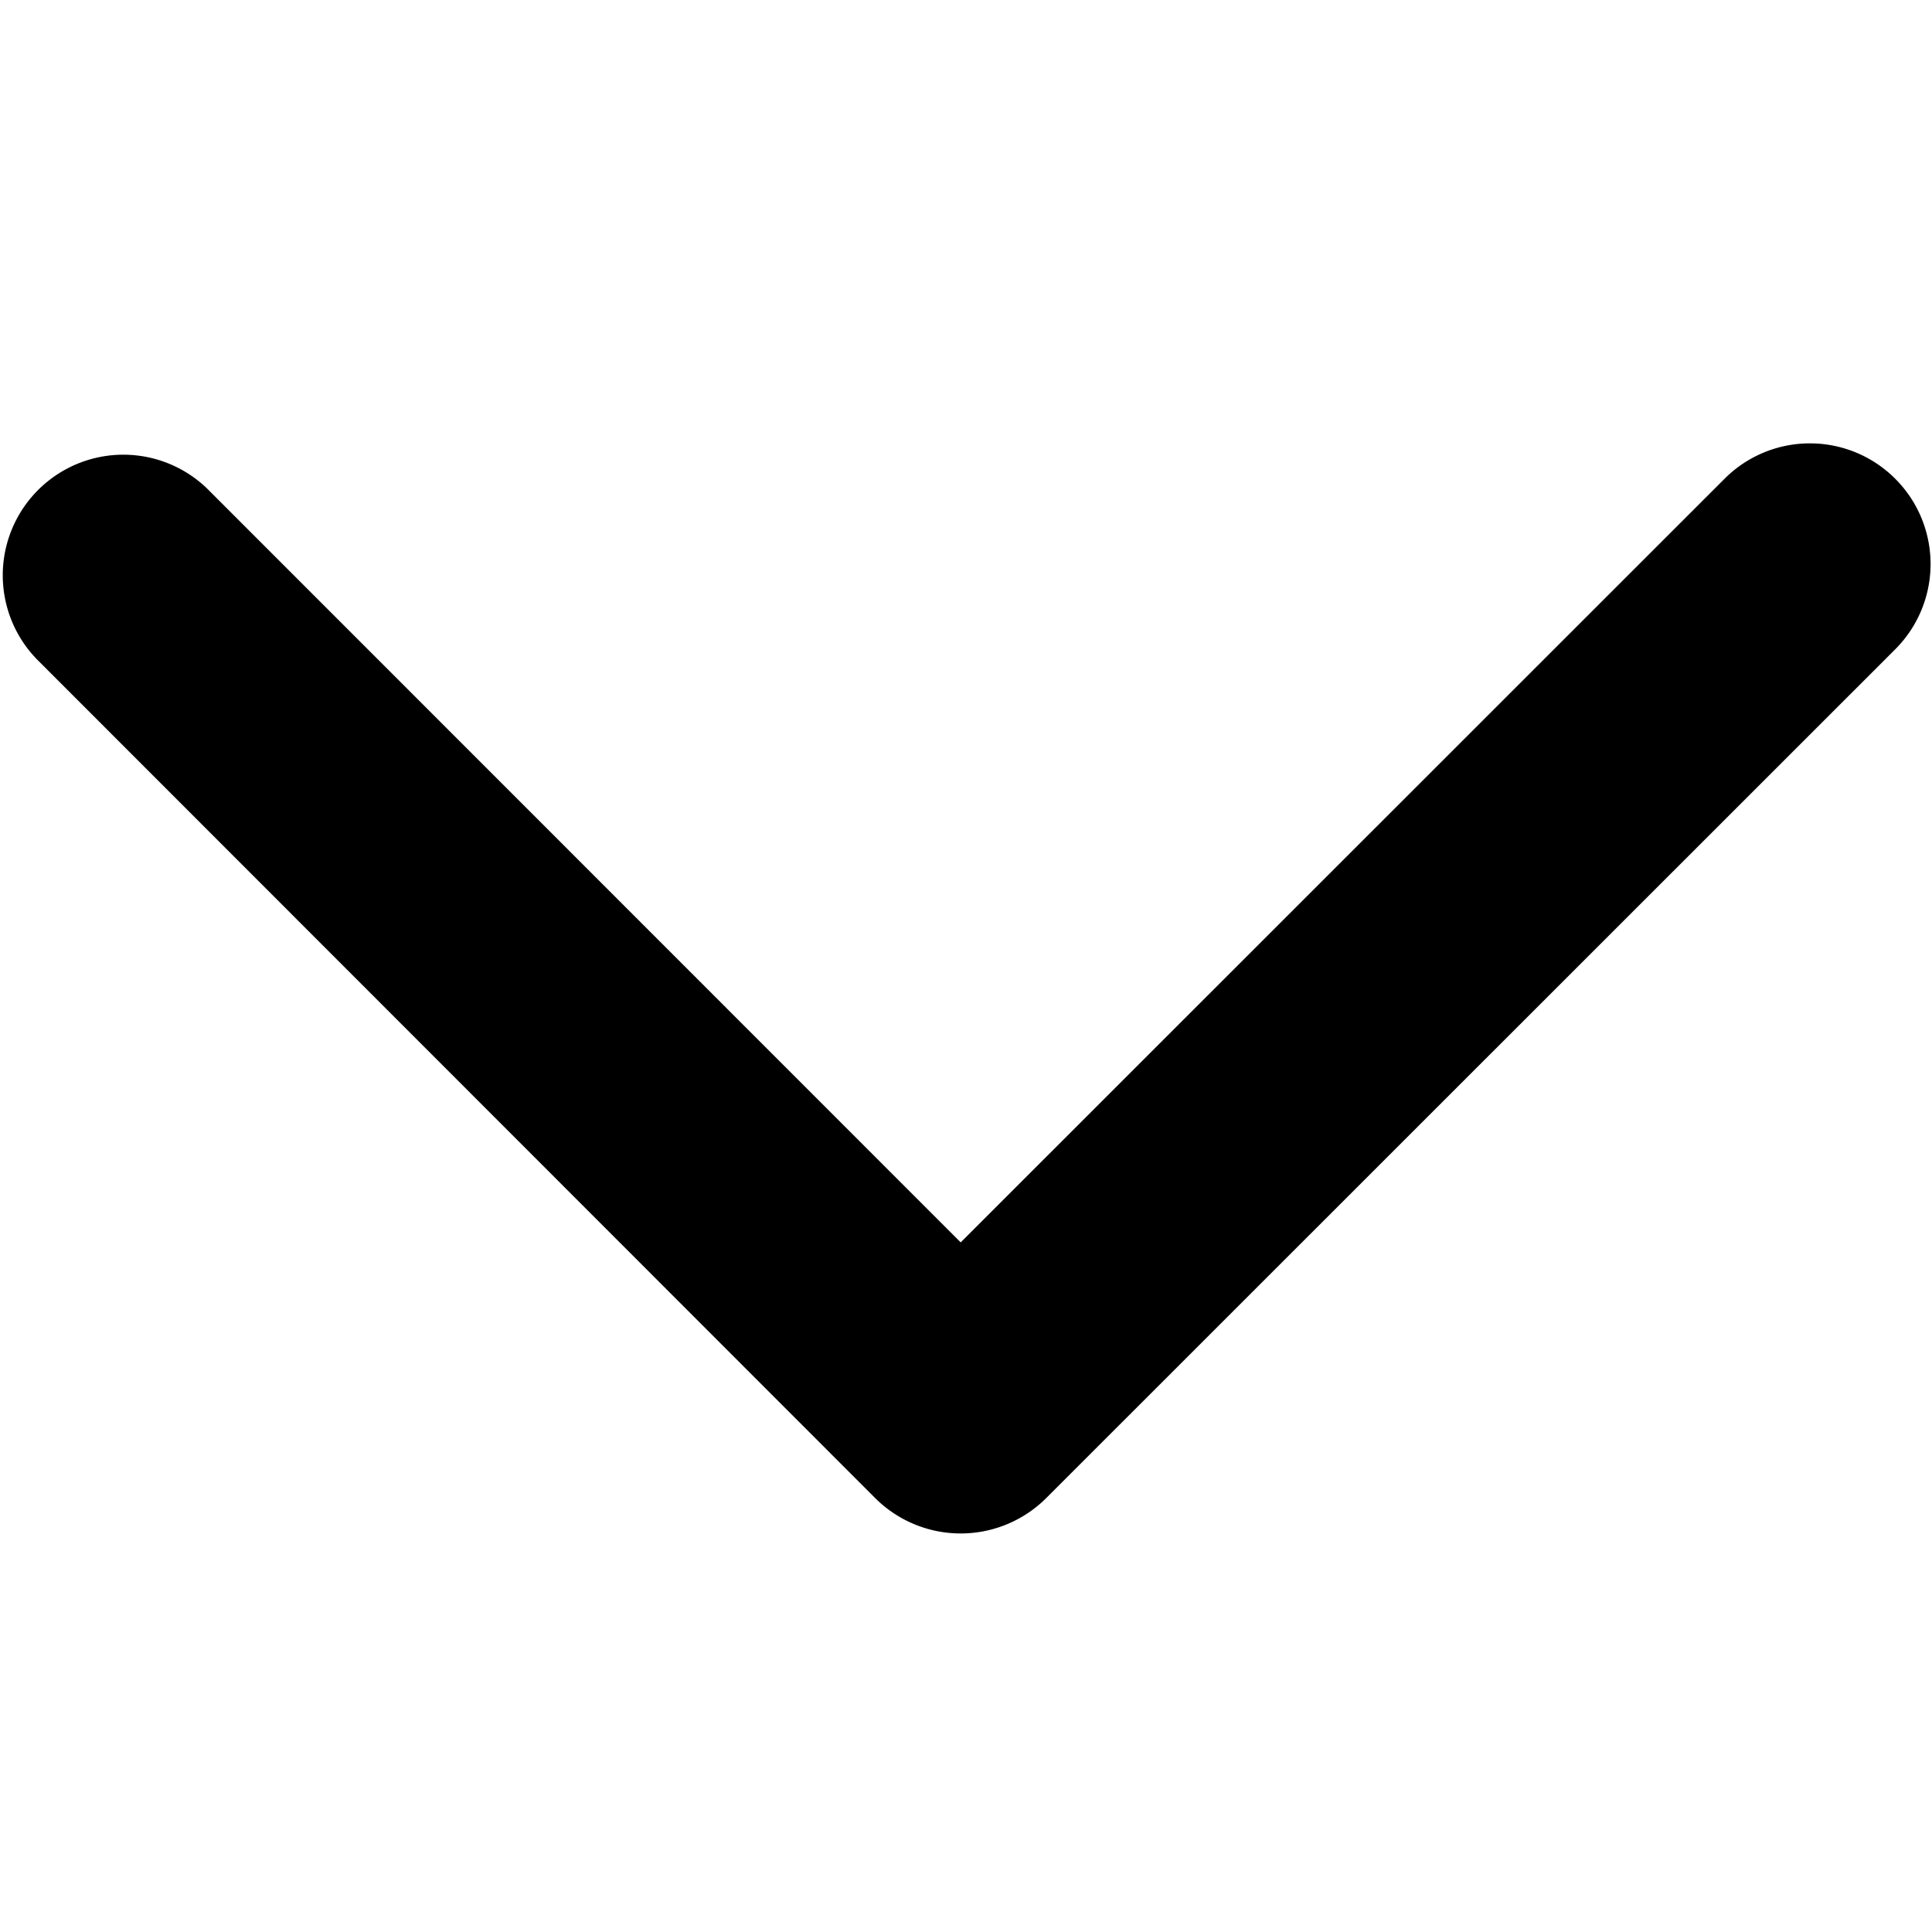<?xml version="1.0" standalone="no"?><!DOCTYPE svg PUBLIC "-//W3C//DTD SVG 1.1//EN" "http://www.w3.org/Graphics/SVG/1.1/DTD/svg11.dtd"><svg class="icon" width="200px" height="200.00px" viewBox="0 0 1024 1024" version="1.1" xmlns="http://www.w3.org/2000/svg"><path d="M1004.466 253.7a63.907 63.907 0 0 0-90.364 0L509.188 658.486 109.771 258.94a63.907 63.907 0 0 0-90.365 90.364l444.536 444.791a64.162 64.162 0 0 0 90.492 0l450.032-449.904a63.907 63.907 0 0 0 0-90.492" /></svg>

